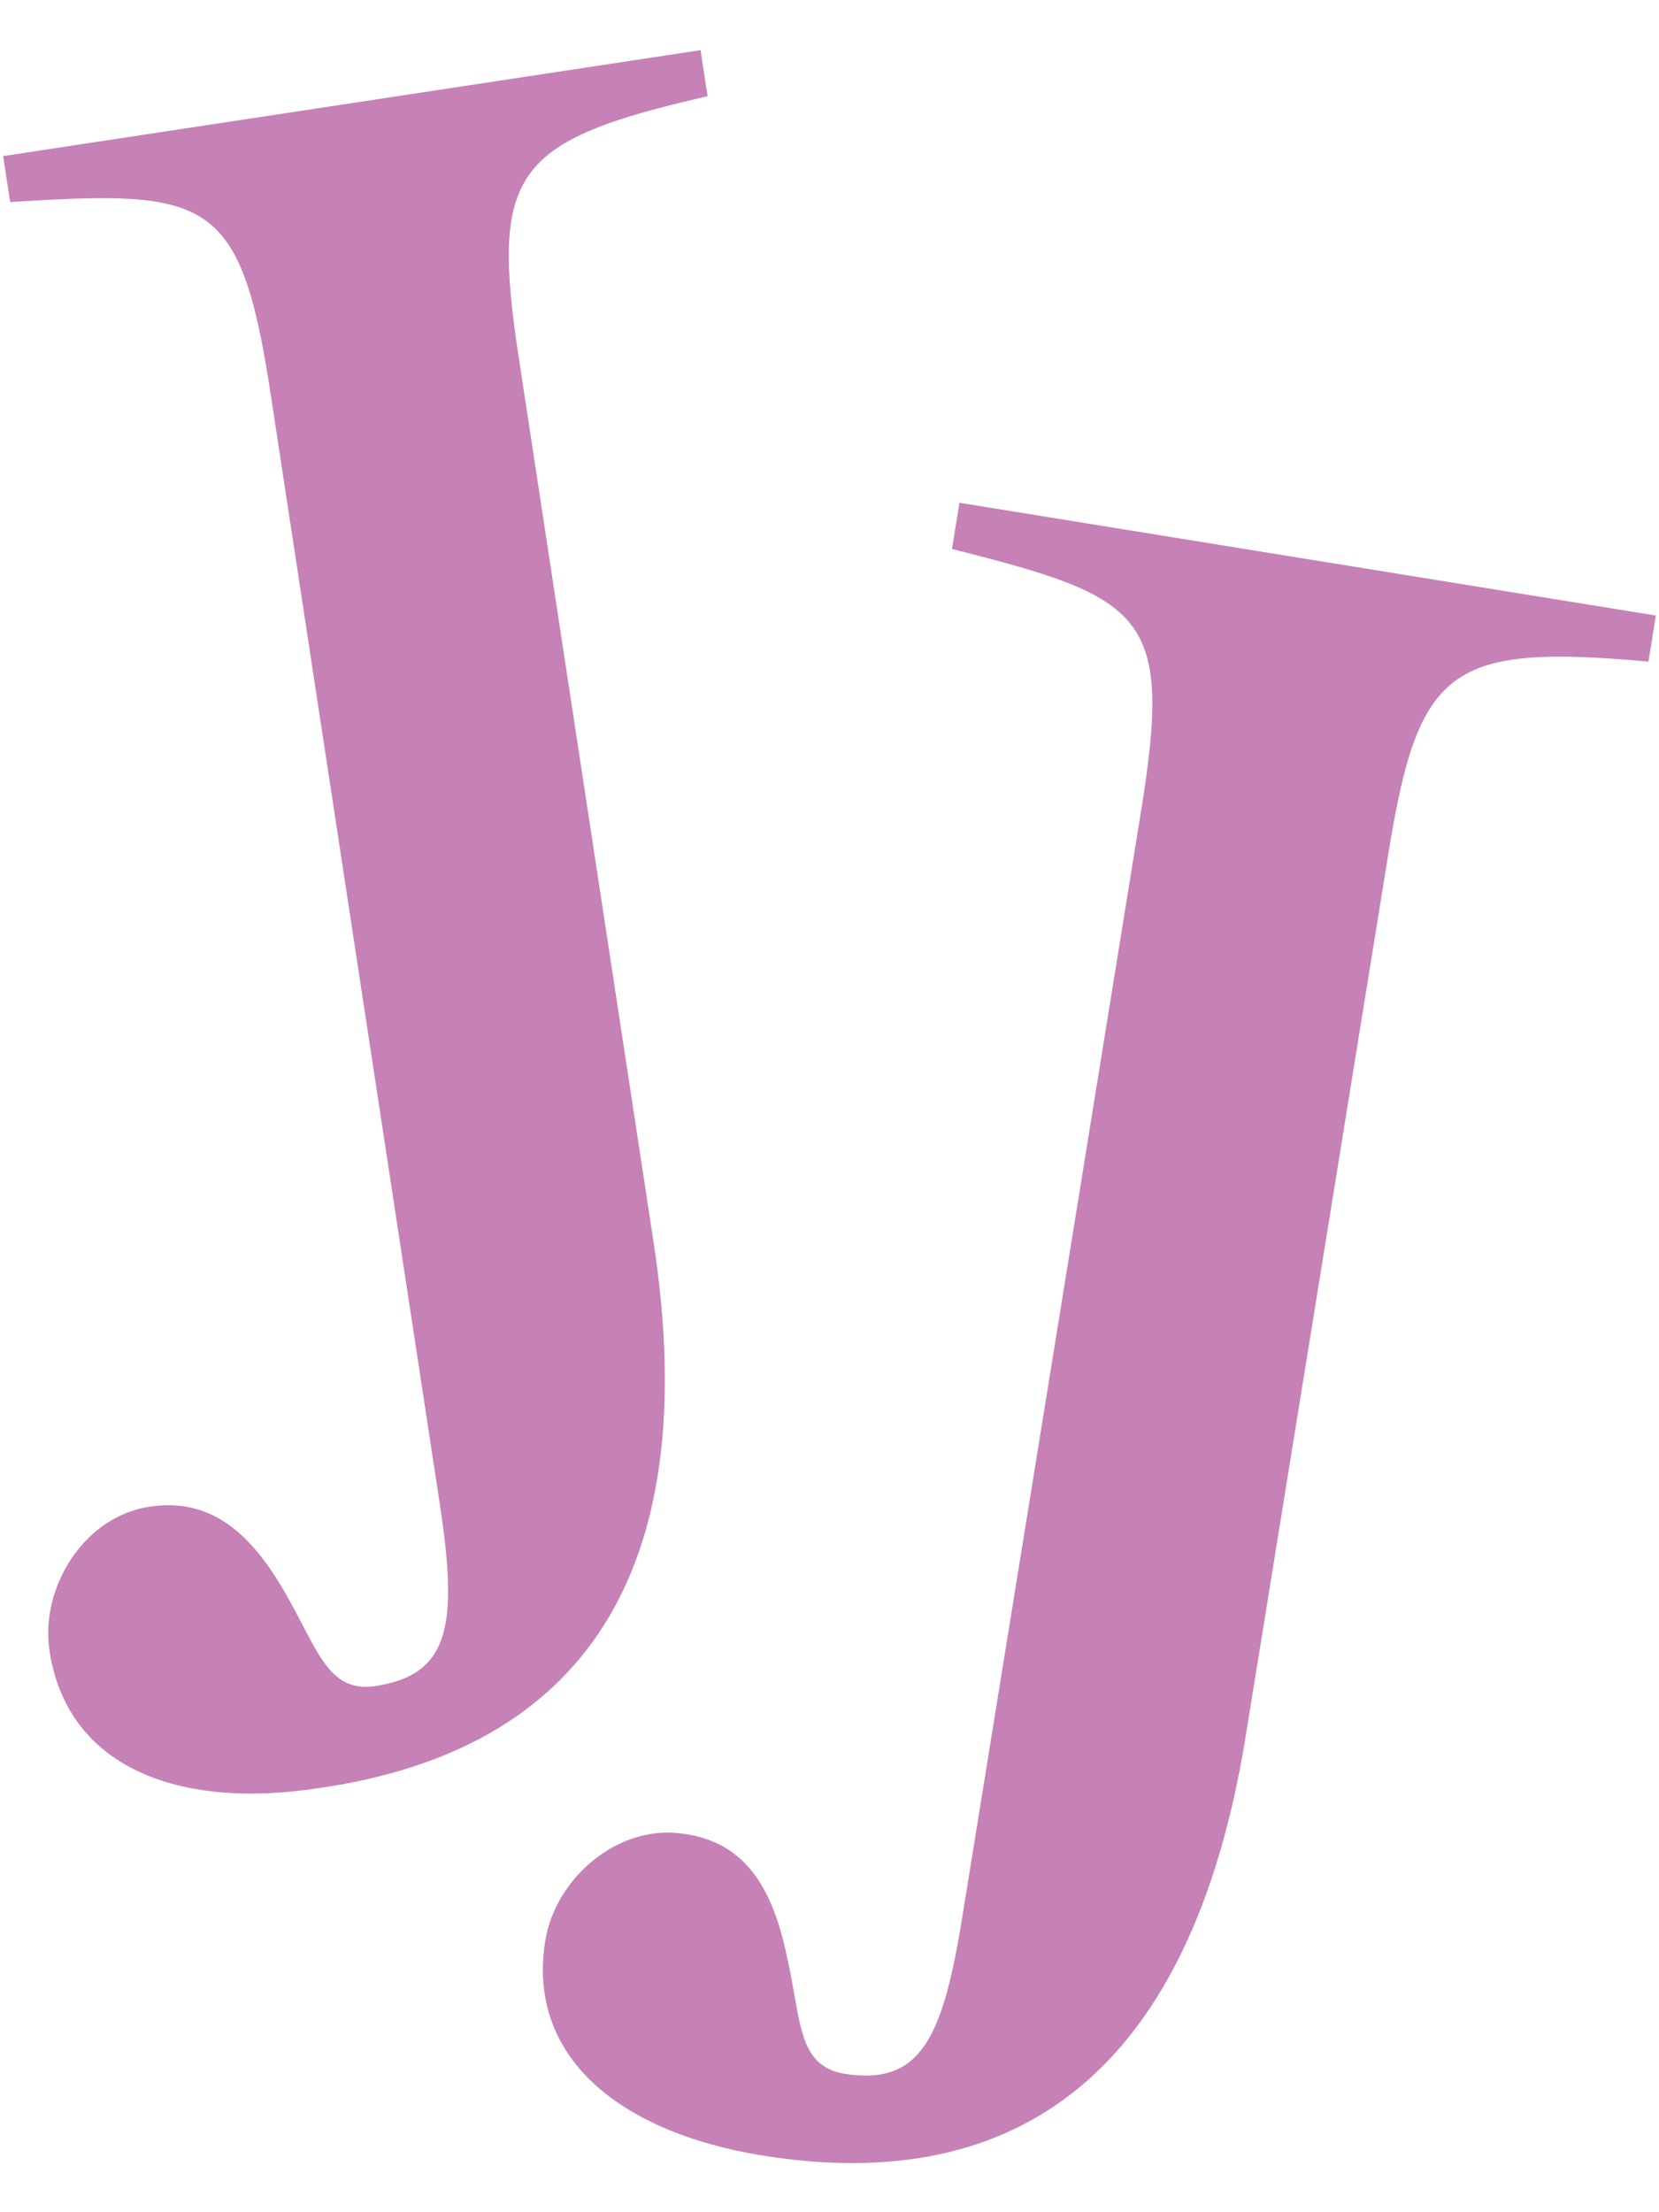 <svg id="Layer_1" data-name="Layer 1" xmlns="http://www.w3.org/2000/svg" width="30mm" height="40mm" viewBox="0 0 85.04 113.39"><defs><style>.cls-1{fill:#c681b6;}</style></defs><path class="cls-1" d="M33.51,63.73,26.6,18.39C25.13,8.8,26.3,7.22,36.27,4.93l-.36-2.36L.16,8l.36,2.36c10.22-.66,11.81-.27,13.35,9.82L22.53,77c.95,6.22.58,8.83-3.28,9.42-2.49.38-3-2-4.7-4.89-1.9-3.28-4-4.74-6.9-4.3-3.36.51-5.61,4.16-5.11,7.4.89,5.86,6.47,8.19,13.94,7C29.69,89.68,36.11,80.8,33.51,63.73Z"/><path class="cls-1" d="M49.18,25.77l-.38,2.37c9.93,2.5,11.32,3.36,9.69,13.44L49.32,98.3c-1,6.22-2.16,8.59-6,8-2.49-.4-2.23-2.78-3-6.09C39.53,96.46,38,94.42,35.09,94c-3.36-.55-6.62,2.24-7.14,5.48-.95,5.84,3.65,9.78,11.11,11,13.19,2.13,22-4.36,24.78-21.4l7.32-45.28C72.71,34.18,74.3,33,84.5,33.91l.38-2.36Z"/></svg>